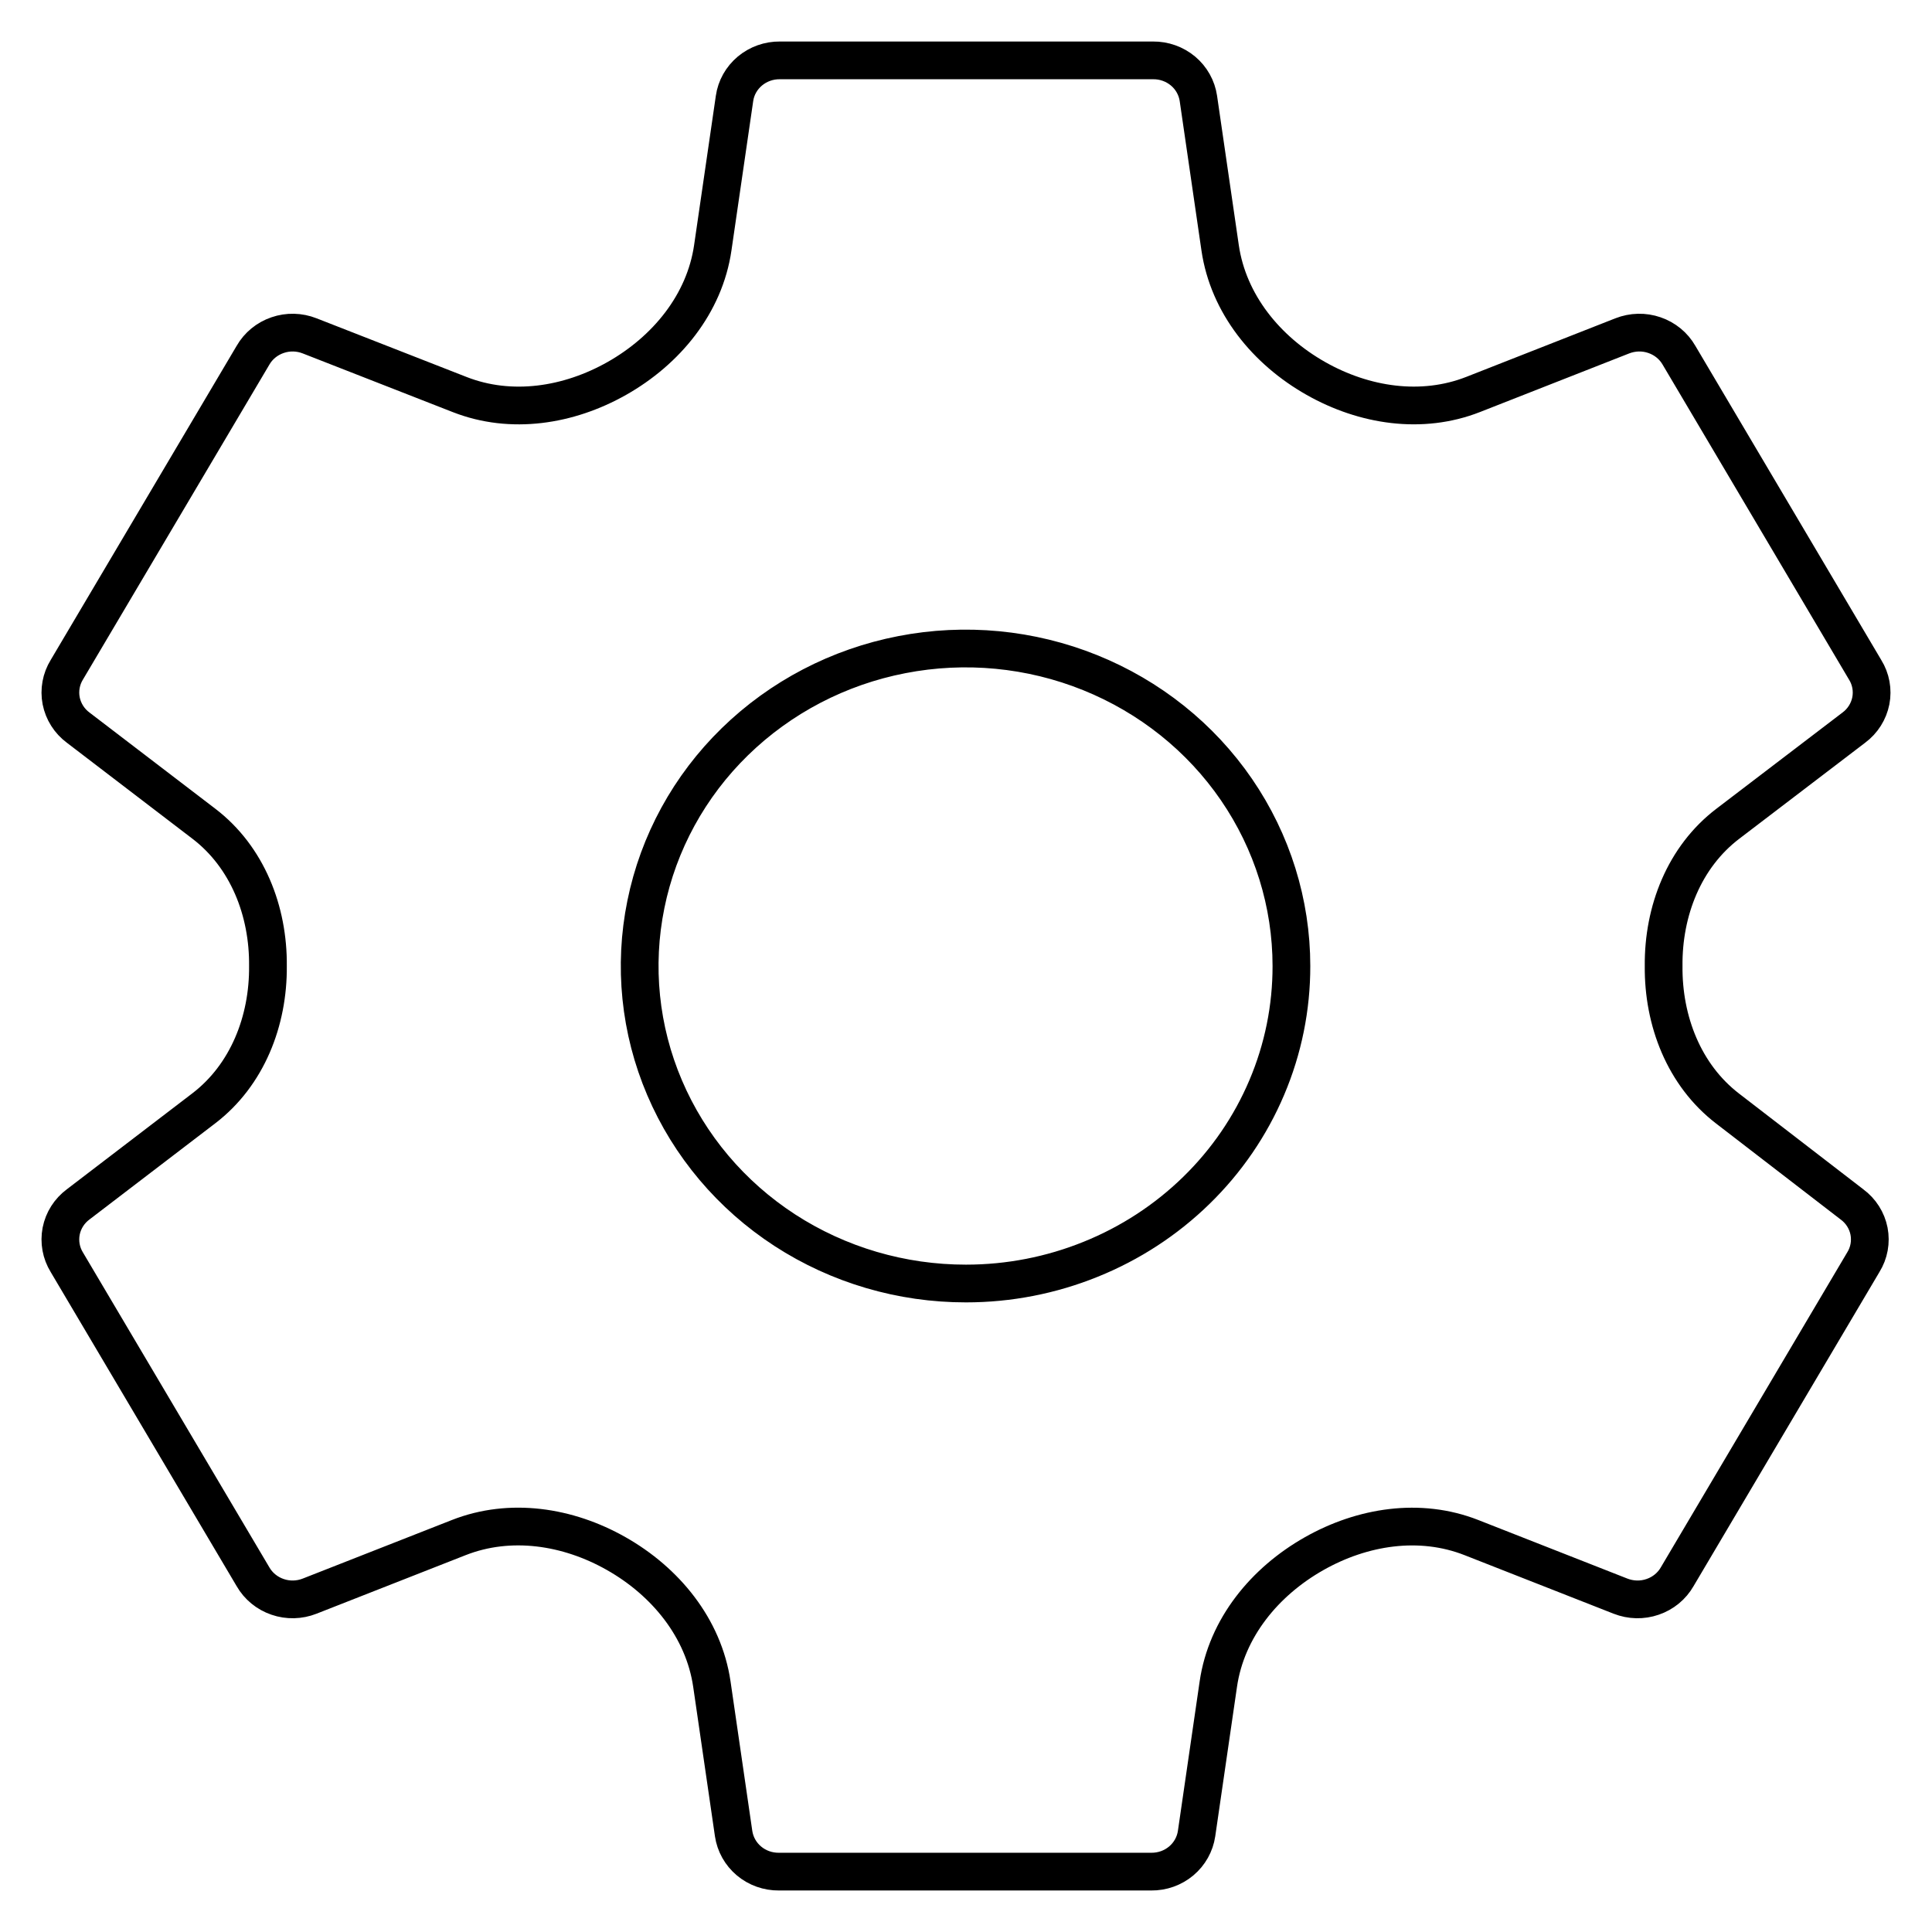 <svg width="32" height="32" viewBox="0 0 32 32" fill="none" xmlns="http://www.w3.org/2000/svg">
<path d="M28.614 18.361C27.893 17.807 27.546 16.909 27.555 16V16V16C27.546 15.091 27.895 14.195 28.618 13.644L30.705 12.052C30.852 11.943 30.952 11.784 30.987 11.607C31.021 11.431 30.988 11.247 30.892 11.093L27.81 5.885C27.721 5.729 27.576 5.61 27.403 5.551C27.23 5.491 27.041 5.496 26.87 5.563L24.401 6.533C23.548 6.868 22.594 6.721 21.796 6.269V6.269C20.977 5.806 20.345 5.035 20.209 4.104L19.849 1.63C19.823 1.454 19.733 1.293 19.595 1.177C19.456 1.061 19.28 0.998 19.097 1H12.918C12.735 0.998 12.559 1.061 12.42 1.177C12.282 1.293 12.191 1.454 12.166 1.63L11.806 4.103C11.671 5.034 11.037 5.804 10.217 6.268V6.268C9.42 6.719 8.467 6.869 7.614 6.535L5.129 5.563C4.959 5.496 4.77 5.491 4.597 5.551C4.424 5.61 4.279 5.729 4.19 5.885L1.107 11.093C1.012 11.247 0.979 11.431 1.013 11.607C1.048 11.784 1.148 11.943 1.295 12.052L3.376 13.643C4.098 14.194 4.447 15.091 4.438 16V16V16C4.446 16.909 4.097 17.805 3.376 18.357L1.295 19.948C1.148 20.057 1.048 20.215 1.013 20.392C0.979 20.57 1.012 20.753 1.107 20.907L4.19 26.115C4.279 26.271 4.424 26.39 4.597 26.449C4.77 26.509 4.959 26.504 5.129 26.437L7.599 25.467C8.452 25.132 9.406 25.279 10.204 25.731V25.731C11.023 26.194 11.655 26.965 11.791 27.896L12.151 30.37C12.177 30.546 12.267 30.707 12.405 30.823C12.543 30.939 12.72 31.002 12.903 31H19.067C19.25 31.002 19.427 30.939 19.565 30.823C19.703 30.707 19.793 30.546 19.819 30.37L20.179 27.896C20.314 26.965 20.948 26.196 21.767 25.733V25.733C22.565 25.281 23.518 25.132 24.371 25.467L26.84 26.437C27.011 26.504 27.2 26.509 27.373 26.449C27.546 26.39 27.691 26.271 27.78 26.115L30.862 20.907C30.958 20.753 30.991 20.57 30.957 20.392C30.922 20.215 30.822 20.057 30.674 19.948L28.614 18.361ZM16 21.259C14.932 21.26 13.888 20.953 12.999 20.376C12.111 19.799 11.418 18.978 11.008 18.017C10.598 17.057 10.49 15.999 10.698 14.979C10.905 13.958 11.418 13.02 12.173 12.284C12.928 11.548 13.889 11.046 14.937 10.843C15.984 10.639 17.07 10.743 18.056 11.141C19.043 11.539 19.887 12.213 20.48 13.078C21.073 13.943 21.39 14.96 21.39 16C21.391 16.69 21.253 17.374 20.982 18.012C20.712 18.65 20.315 19.23 19.814 19.718C19.314 20.206 18.719 20.594 18.064 20.858C17.41 21.123 16.709 21.259 16 21.259Z" stroke="black" stroke-width="0.625" stroke-linecap="round" stroke-linejoin="round"/>
</svg>
